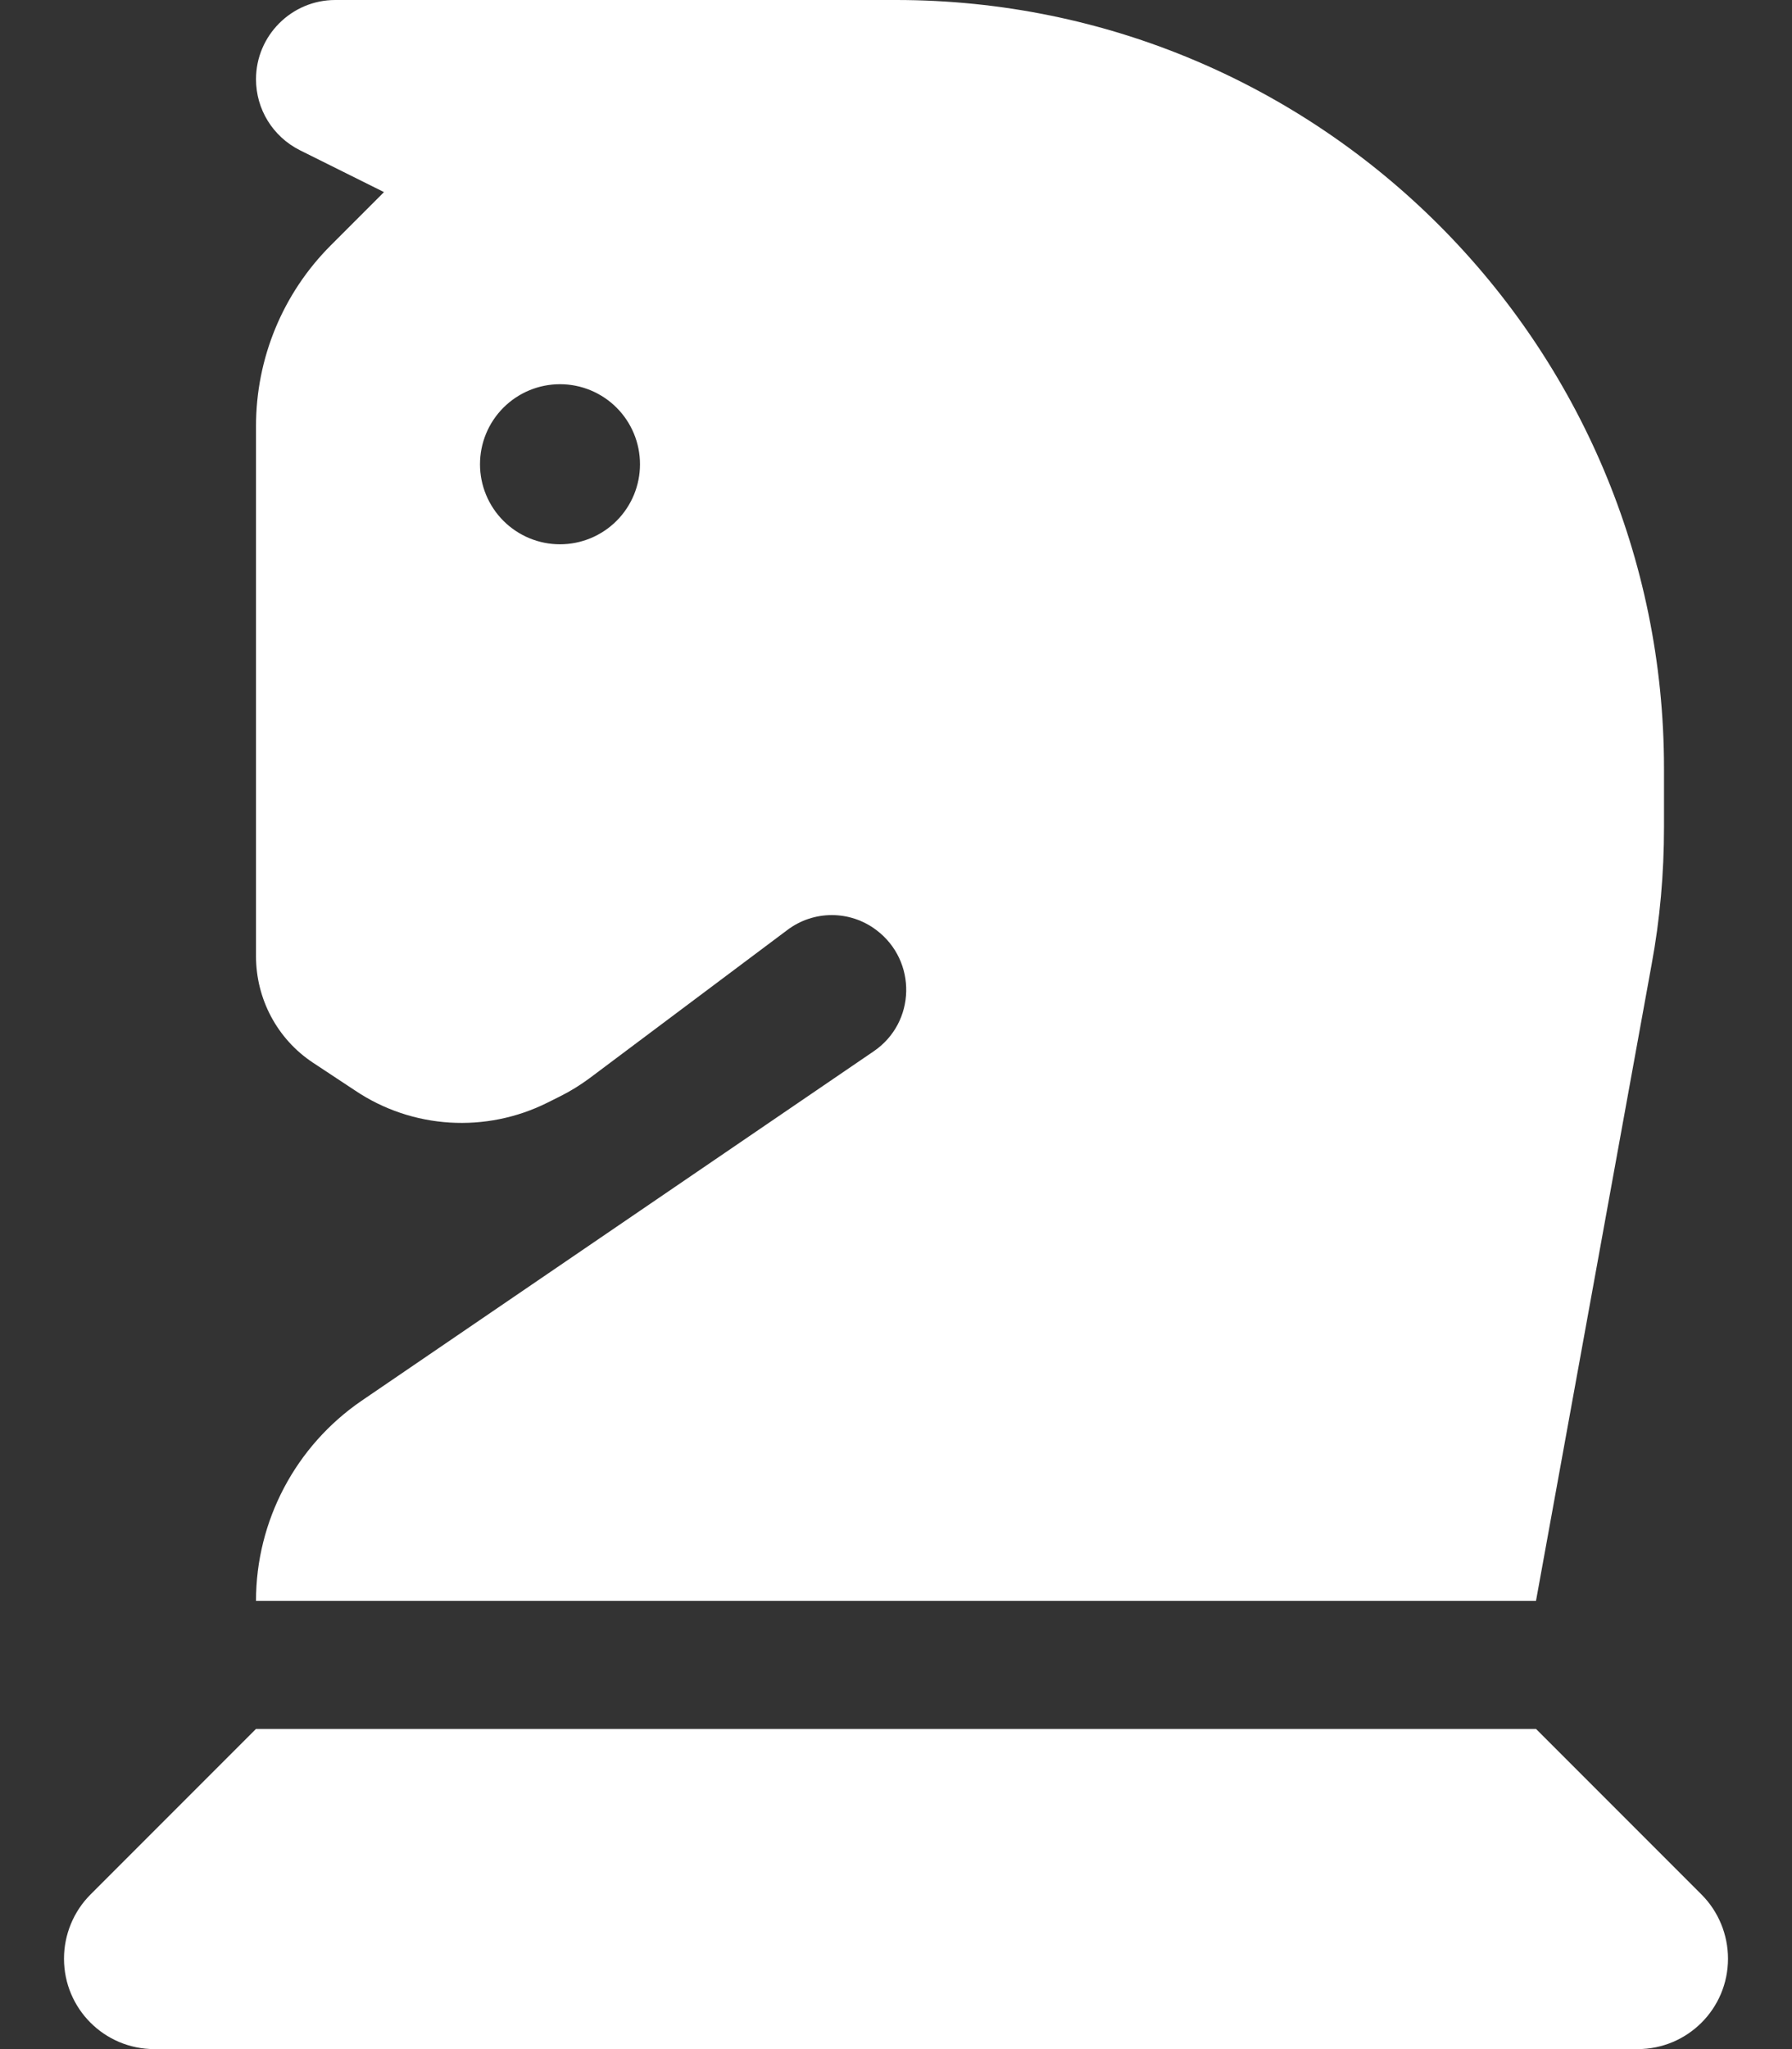 <svg width="448" height="512" viewBox="0 0 448 512" fill="none" xmlns="http://www.w3.org/2000/svg">
<rect x="0" y="0" width="448" height="512" fill="#333333" stroke="none"/>
<path d="M96 48L82.7 61.3C70.7 73.3 64 89.5 64 106.5V238.9C64 249.6 69.3 259.6 78.2 265.5L88.8 272.5C103.1 282.1 121.5 283.2 136.9 275.5L140.1 273.9C142.7 272.6 145.1 271.1 147.4 269.4L196.8 232.4C203.4 227.4 212.5 227.4 219.1 232.4C229.3 240.1 229 255.5 218.4 262.7L90.4 350C73.9 361.3 64 380 64 400H384L412.9 241C415 229.7 416 218.2 416 206.7V192C416 86 330 0 224 0H83.8C72.9 0 64 8.9 64 19.8C64 27.3 68.2 34.1 74.9 37.5L96 48ZM120 116C120 110.696 122.107 105.609 125.858 101.858C129.609 98.107 134.696 96 140 96C145.304 96 150.391 98.107 154.142 101.858C157.893 105.609 160 110.696 160 116C160 121.304 157.893 126.391 154.142 130.142C150.391 133.893 145.304 136 140 136C134.696 136 129.609 133.893 125.858 130.142C122.107 126.391 120 121.304 120 116ZM22.6 473.4C18.4 477.6 16 483.4 16 489.4C16 501.9 26.1 512 38.6 512H409.4C421.9 512 432 501.9 432 489.4C432 483.4 429.6 477.6 425.4 473.4L384 432H64L22.6 473.4Z" fill="white"/>
</svg>
